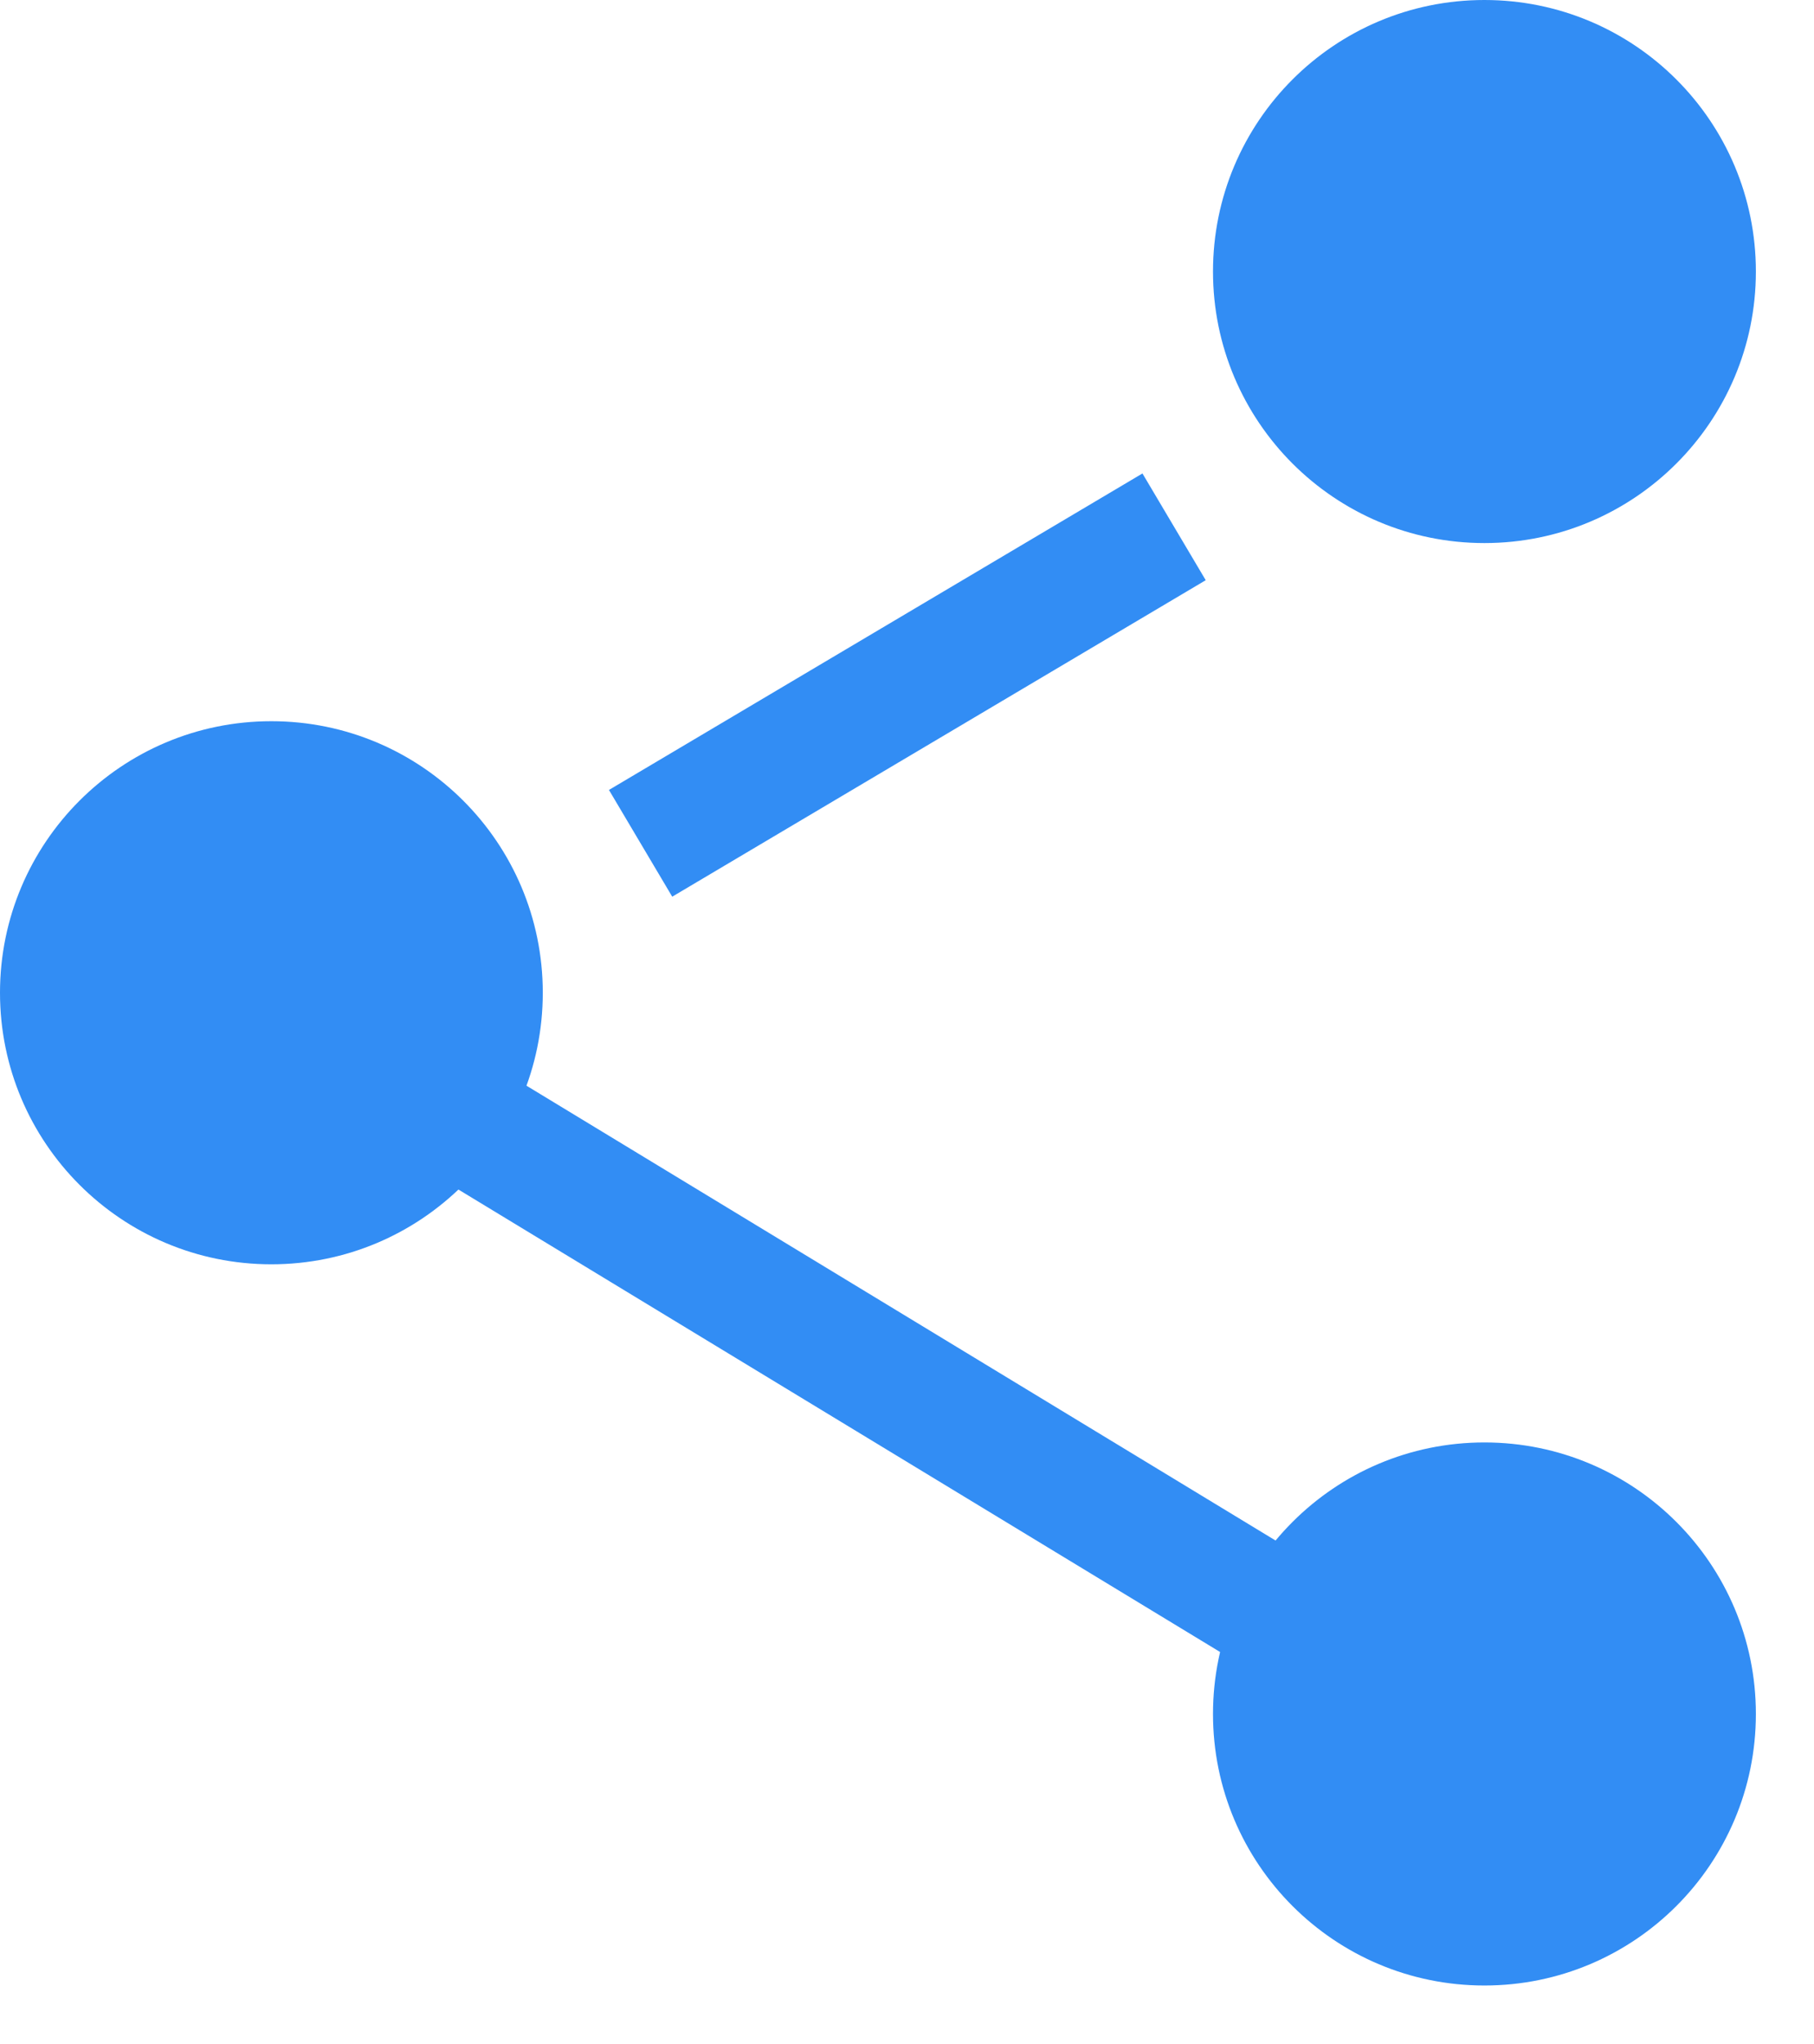 <?xml version="1.0" encoding="UTF-8"?>
<!DOCTYPE svg PUBLIC "-//W3C//DTD SVG 1.1//EN" "http://www.w3.org/Graphics/SVG/1.1/DTD/svg11.dtd">
<svg version="1.1" xmlns="http://www.w3.org/2000/svg" xmlns:xlink="http://www.w3.org/1999/xlink" x="0" y="0" width="58.492" height="65.875" viewBox="0, 0, 58.492, 65.875">
  <g id="Predicate" transform="translate(-4.024, -0)">
    <path d="M12.773,40.753 C7.942,40.753 4.024,36.836 4.024,32 C4.024,27.164 7.942,23.247 12.773,23.247 C17.609,23.247 21.526,27.164 21.526,32 C21.526,36.836 17.609,40.753 12.773,40.753 z" fill="#328DF4"/>
    <path d="M14.358,33.304 L54.016,57.375" fill-opacity="0" stroke="#328DF4" stroke-width="4"/>
    <path d="M14.358,33.304 L54.016,9.786" fill-opacity="0" stroke="#328DF4" stroke-width="4" stroke-dasharray="0,12,20,12,12,12"/>
    <path d="M51.889,64 C47.053,64 43.137,60.083 43.137,55.247 C43.137,50.416 47.053,46.495 51.889,46.495 C56.725,46.495 60.642,50.416 60.642,55.247 C60.642,60.083 56.725,64 51.889,64 z" fill="#328DF4"/>
    <path d="M51.889,17.505 C47.053,17.505 43.137,13.584 43.137,8.753 C43.137,3.917 47.053,0 51.889,0 C56.725,0 60.642,3.917 60.642,8.753 C60.642,13.584 56.725,17.505 51.889,17.505 z" fill="#328DF4"/>
  </g>
</svg>

